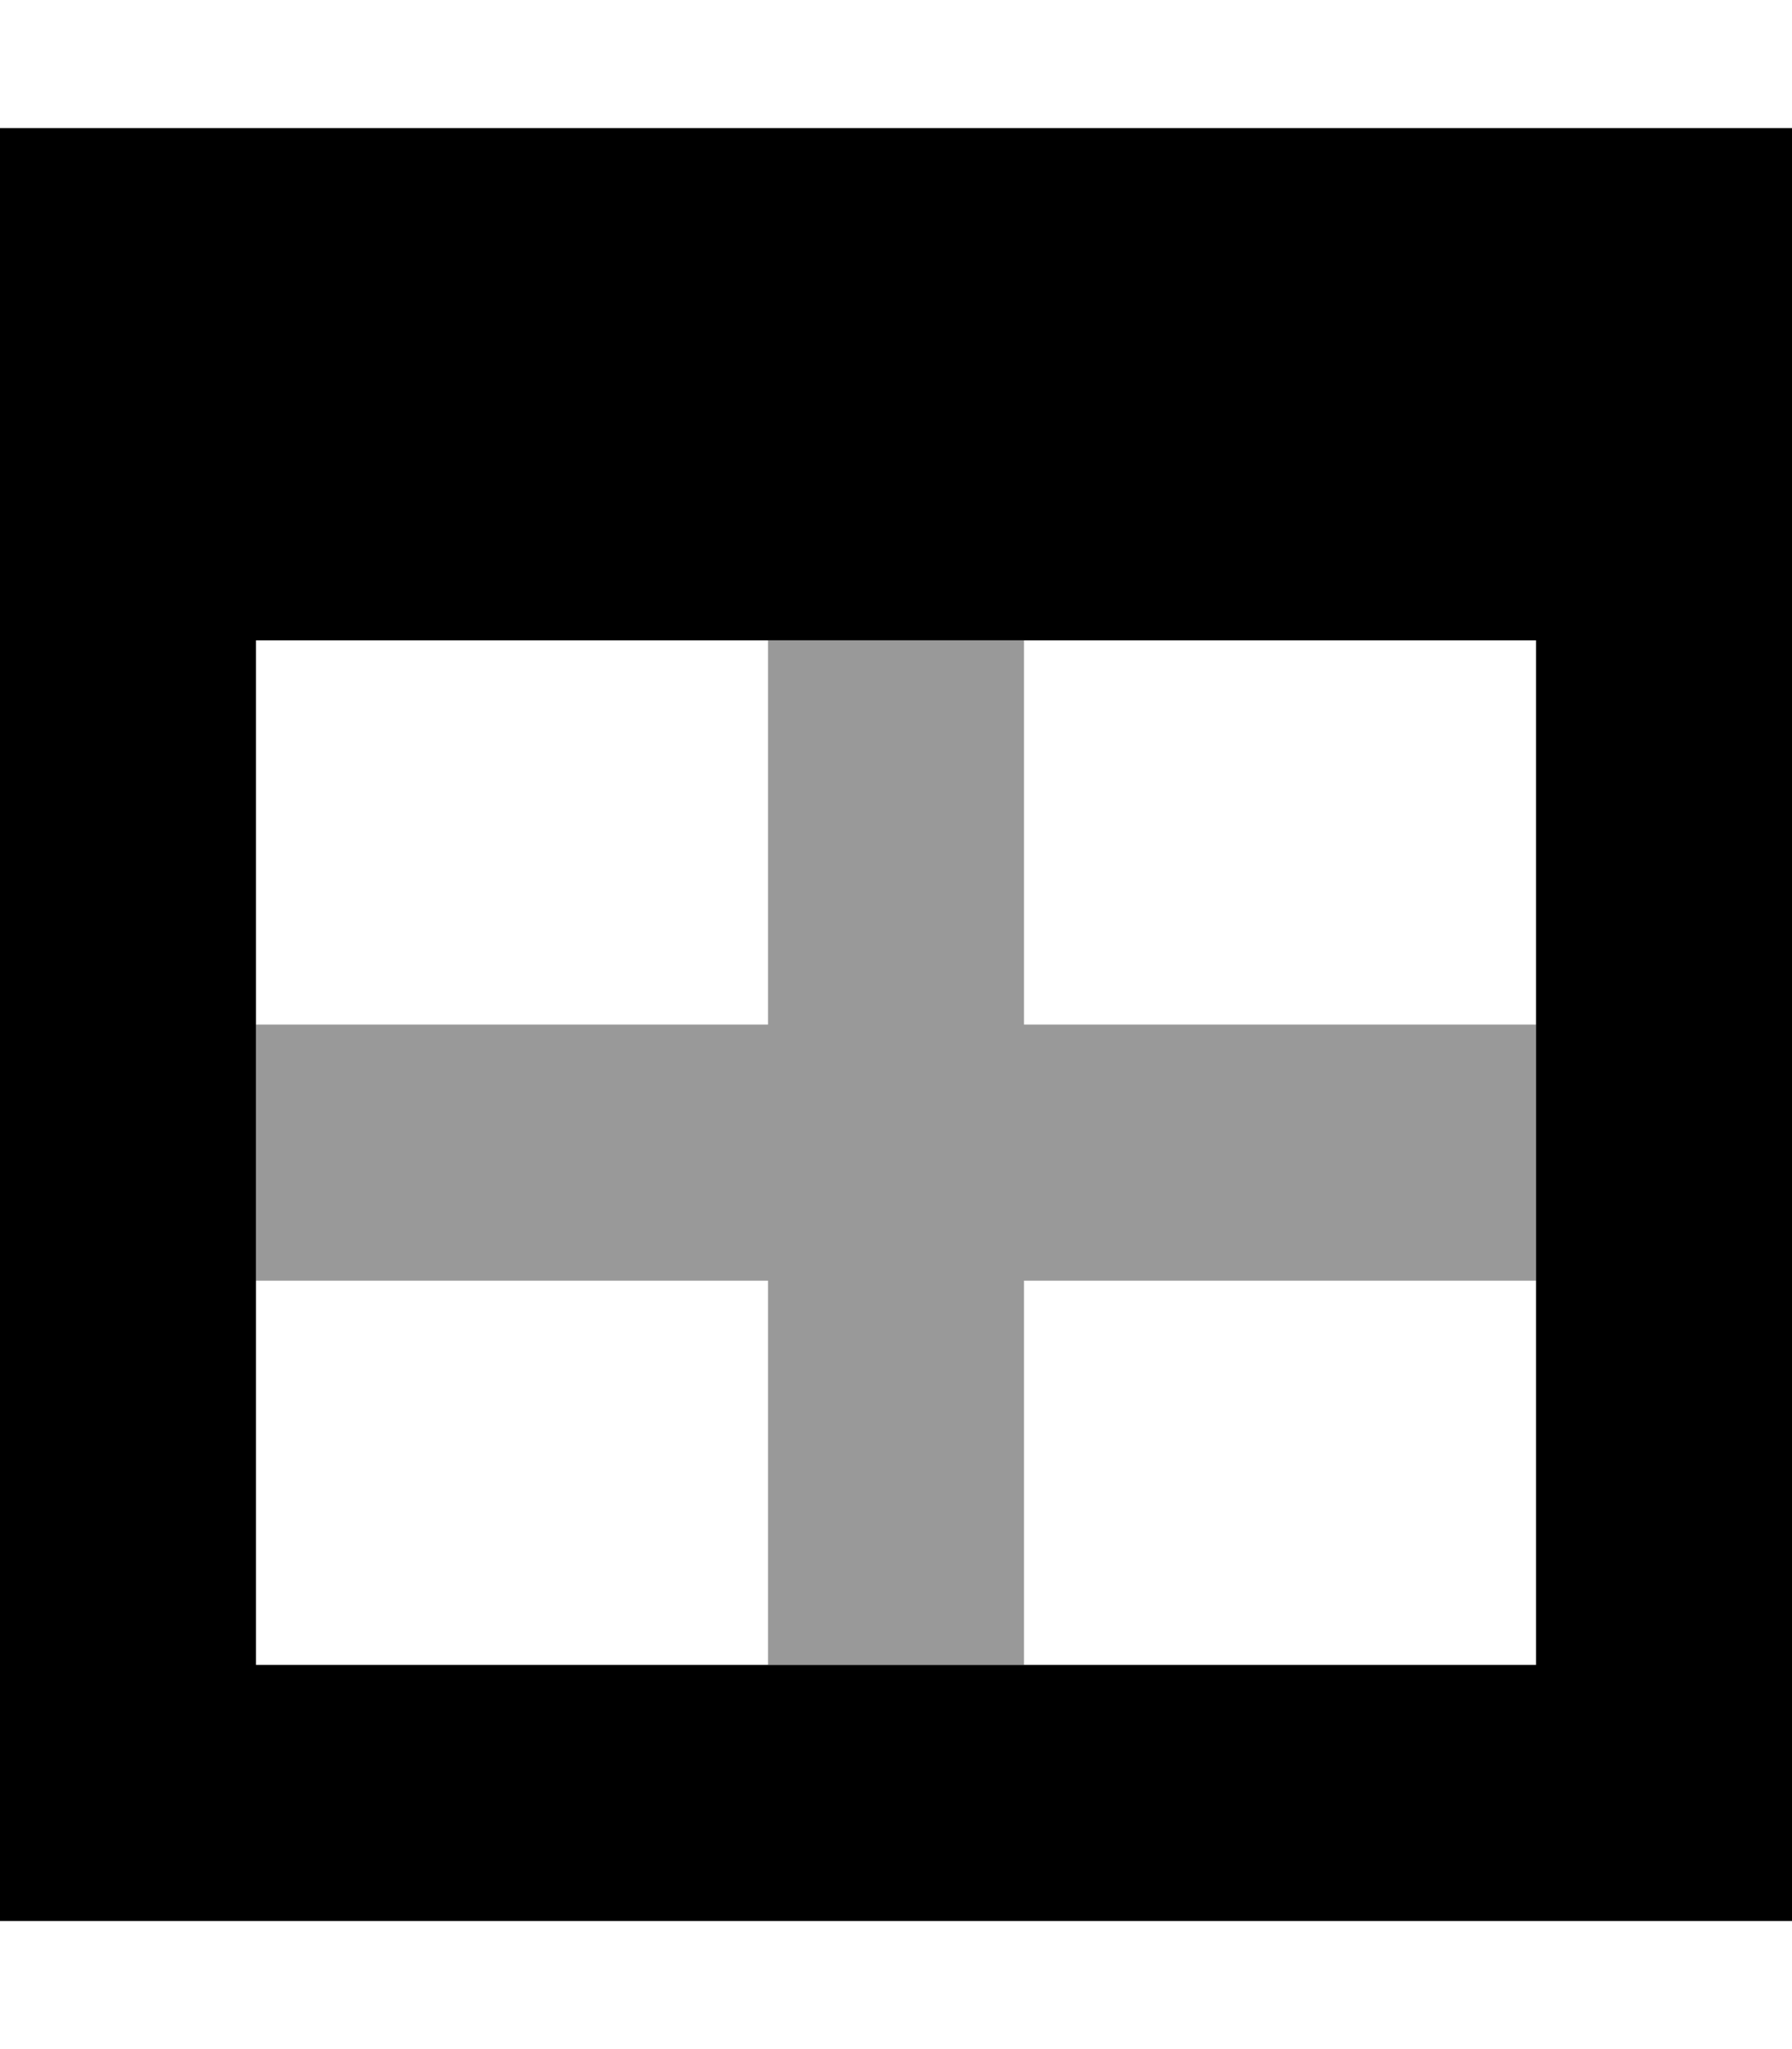 <svg xmlns="http://www.w3.org/2000/svg" viewBox="0 0 448 512"><!--! Font Awesome Pro 7.1.0 by @fontawesome - https://fontawesome.com License - https://fontawesome.com/license (Commercial License) Copyright 2025 Fonticons, Inc. --><path opacity=".4" fill="currentColor" d="M64 256l0 64 128 0 0 96 64 0 0-96 128 0 0-64-128 0 0-96-64 0 0 96-128 0z"/><path fill="currentColor" d="M64 160l0 256 320 0 0-256-320 0zM0 32l448 0 0 448-448 0 0-448z"/></svg>